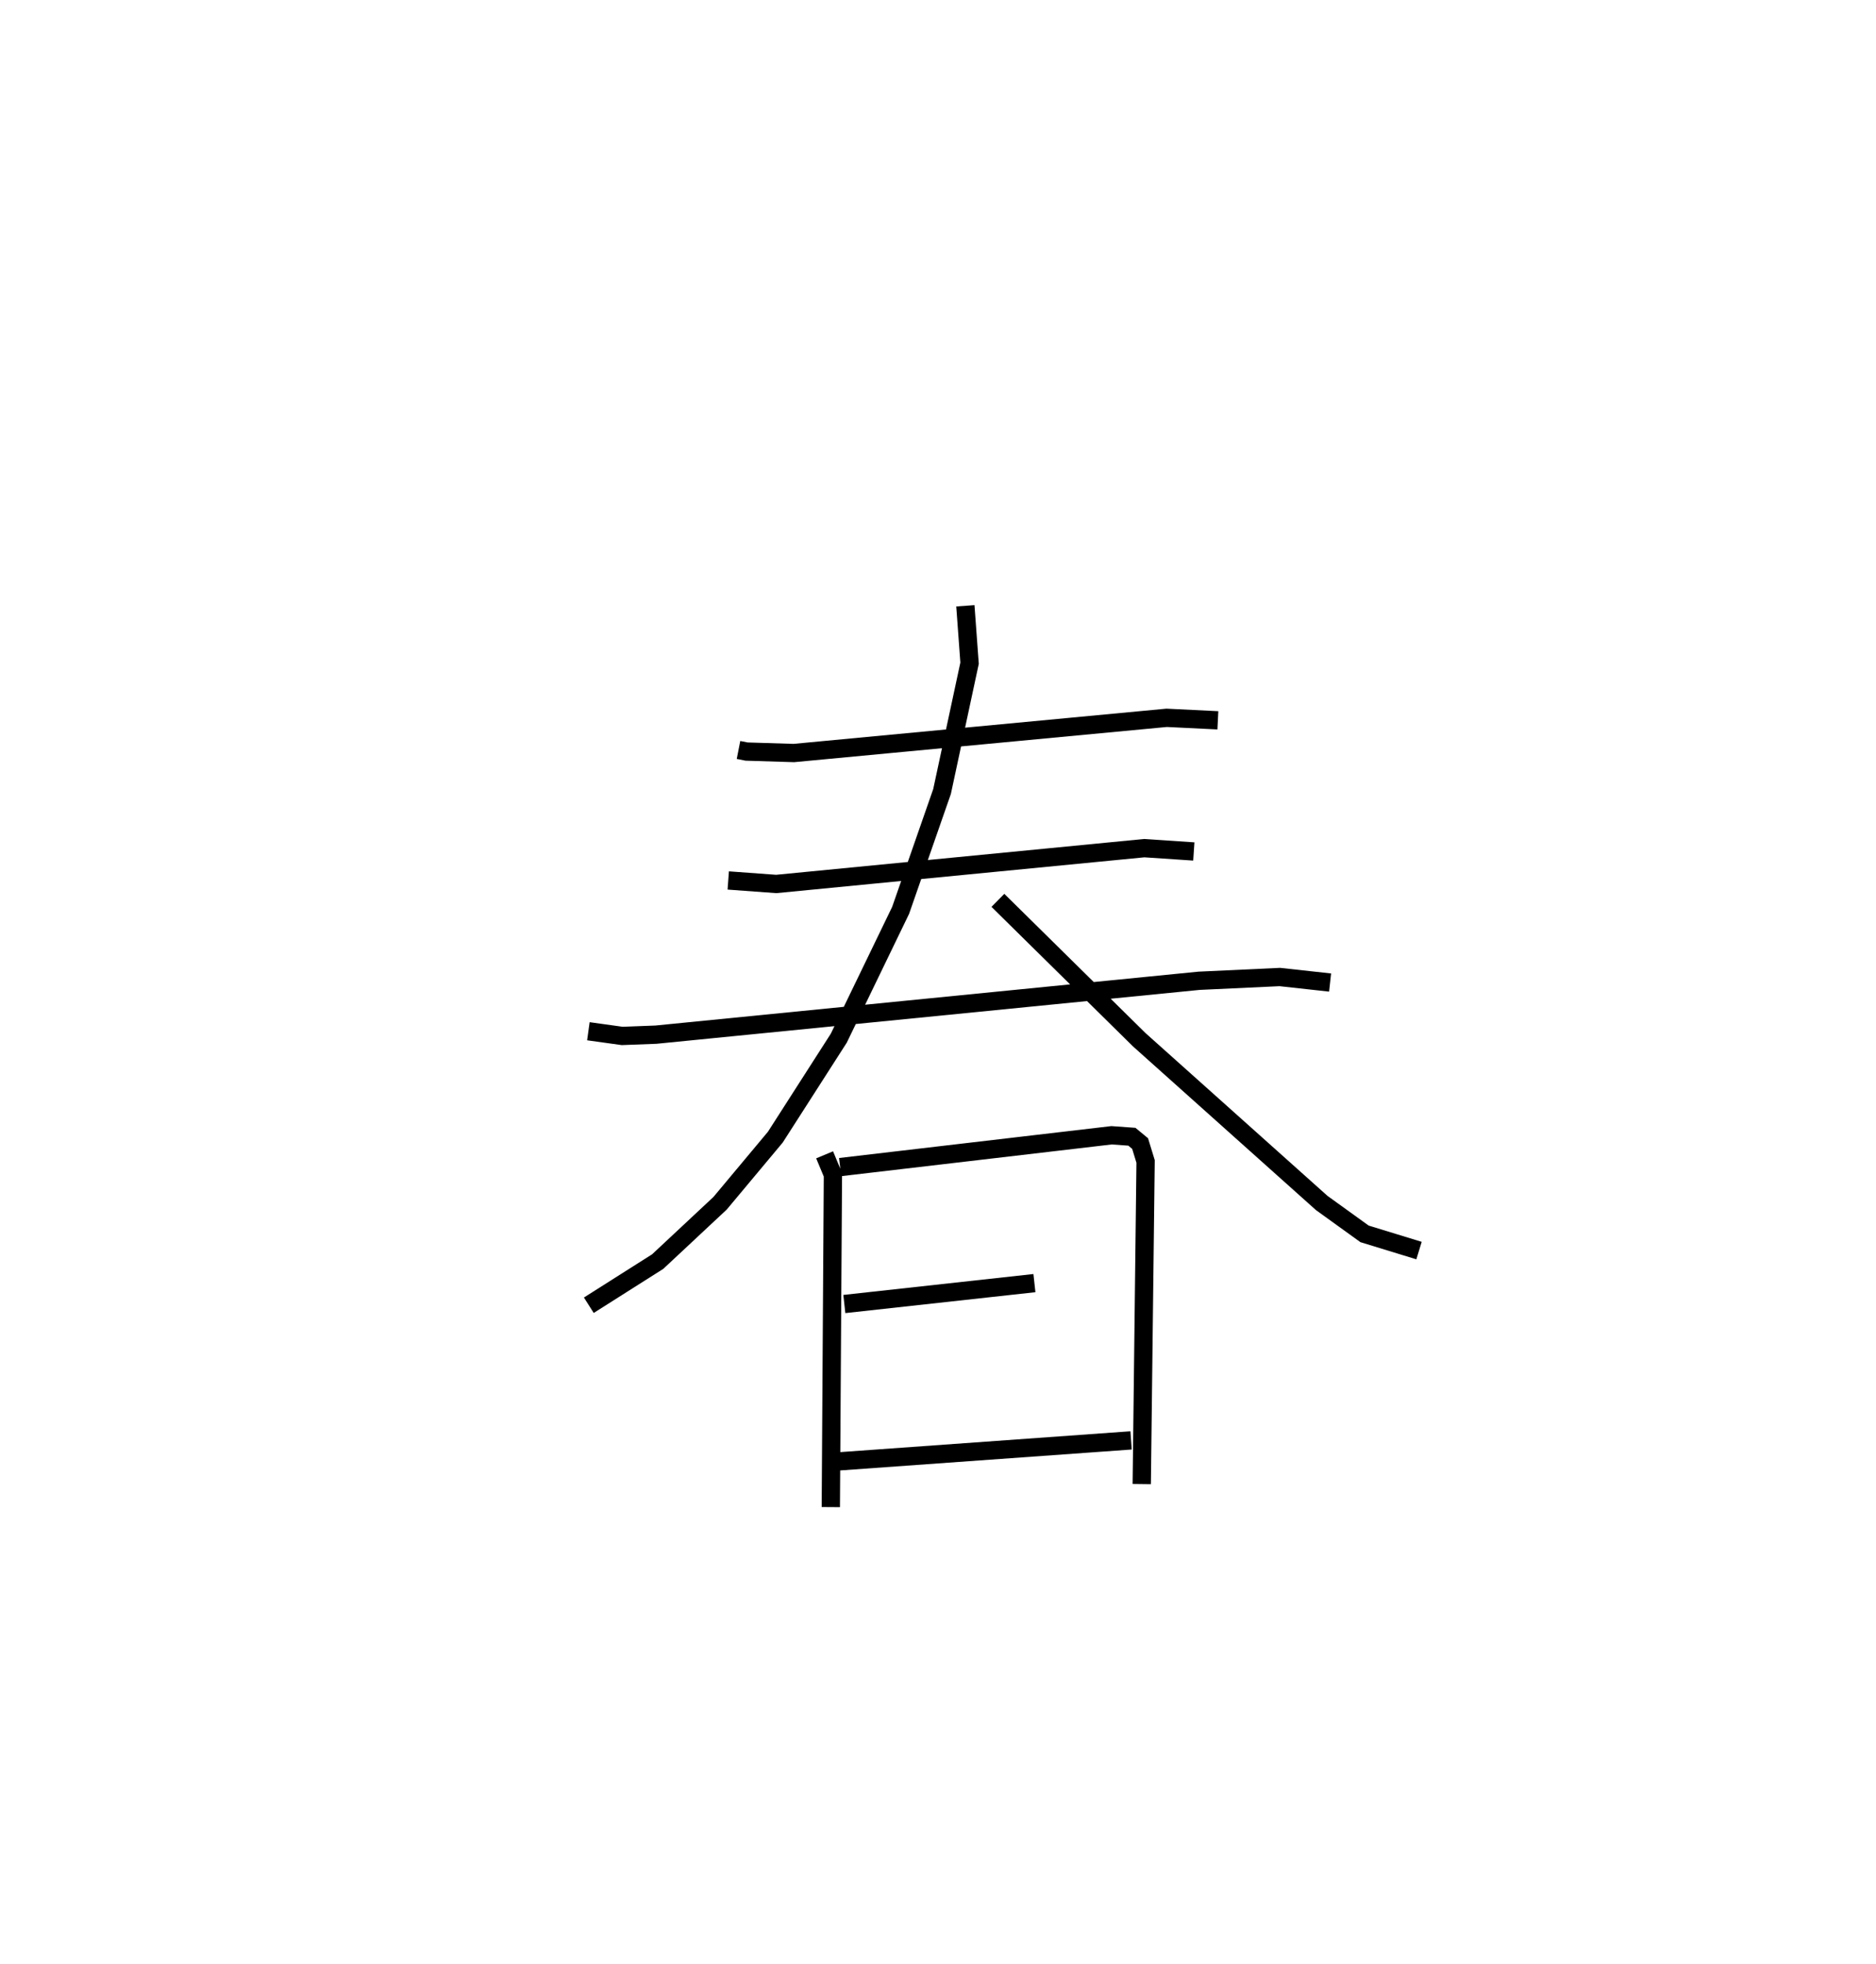 <?xml version="1.0" encoding="utf-8" ?>
<svg baseProfile="full" height="107.442" version="1.1" width="102.632" xmlns="http://www.w3.org/2000/svg" xmlns:ev="http://www.w3.org/2001/xml-events" xmlns:xlink="http://www.w3.org/1999/xlink"><defs /><rect fill="white" height="107.442" width="102.632" x="0" y="0" /><path d="M25,25 m0.0,0.0 m15.402,16.025 l0.442,0.087 2.585,0.08 l20.395,-1.926 2.803,0.137 m-26.786,8.76 l2.625,0.192 20.133,-1.959 l2.712,0.181 m-33.122,9.834 l1.85,0.257 1.848,-0.07 l29.705,-2.947 4.423,-0.206 l2.752,0.302 m-19.954,-20.61 l0.23,3.142 -1.505,7.016 l-2.266,6.502 -3.384,6.994 l-3.472,5.414 -3.021,3.615 l-3.414,3.191 -3.768,2.388 m22.38,-22.148 l7.731,7.623 9.985,8.932 l2.342,1.689 2.981,0.914 m-32.519,-5.238 l0.454,1.09 -0.115,18.181 m0.509,-18.6 l14.85,-1.74 1.112,0.08 l0.45,0.372 0.3,0.98 l-0.21,17.647 m-16.271,-9.849 l10.399,-1.143 m-10.909,9.766 l16.197,-1.163 " fill="none" stroke="black" stroke-width="1" /></svg>